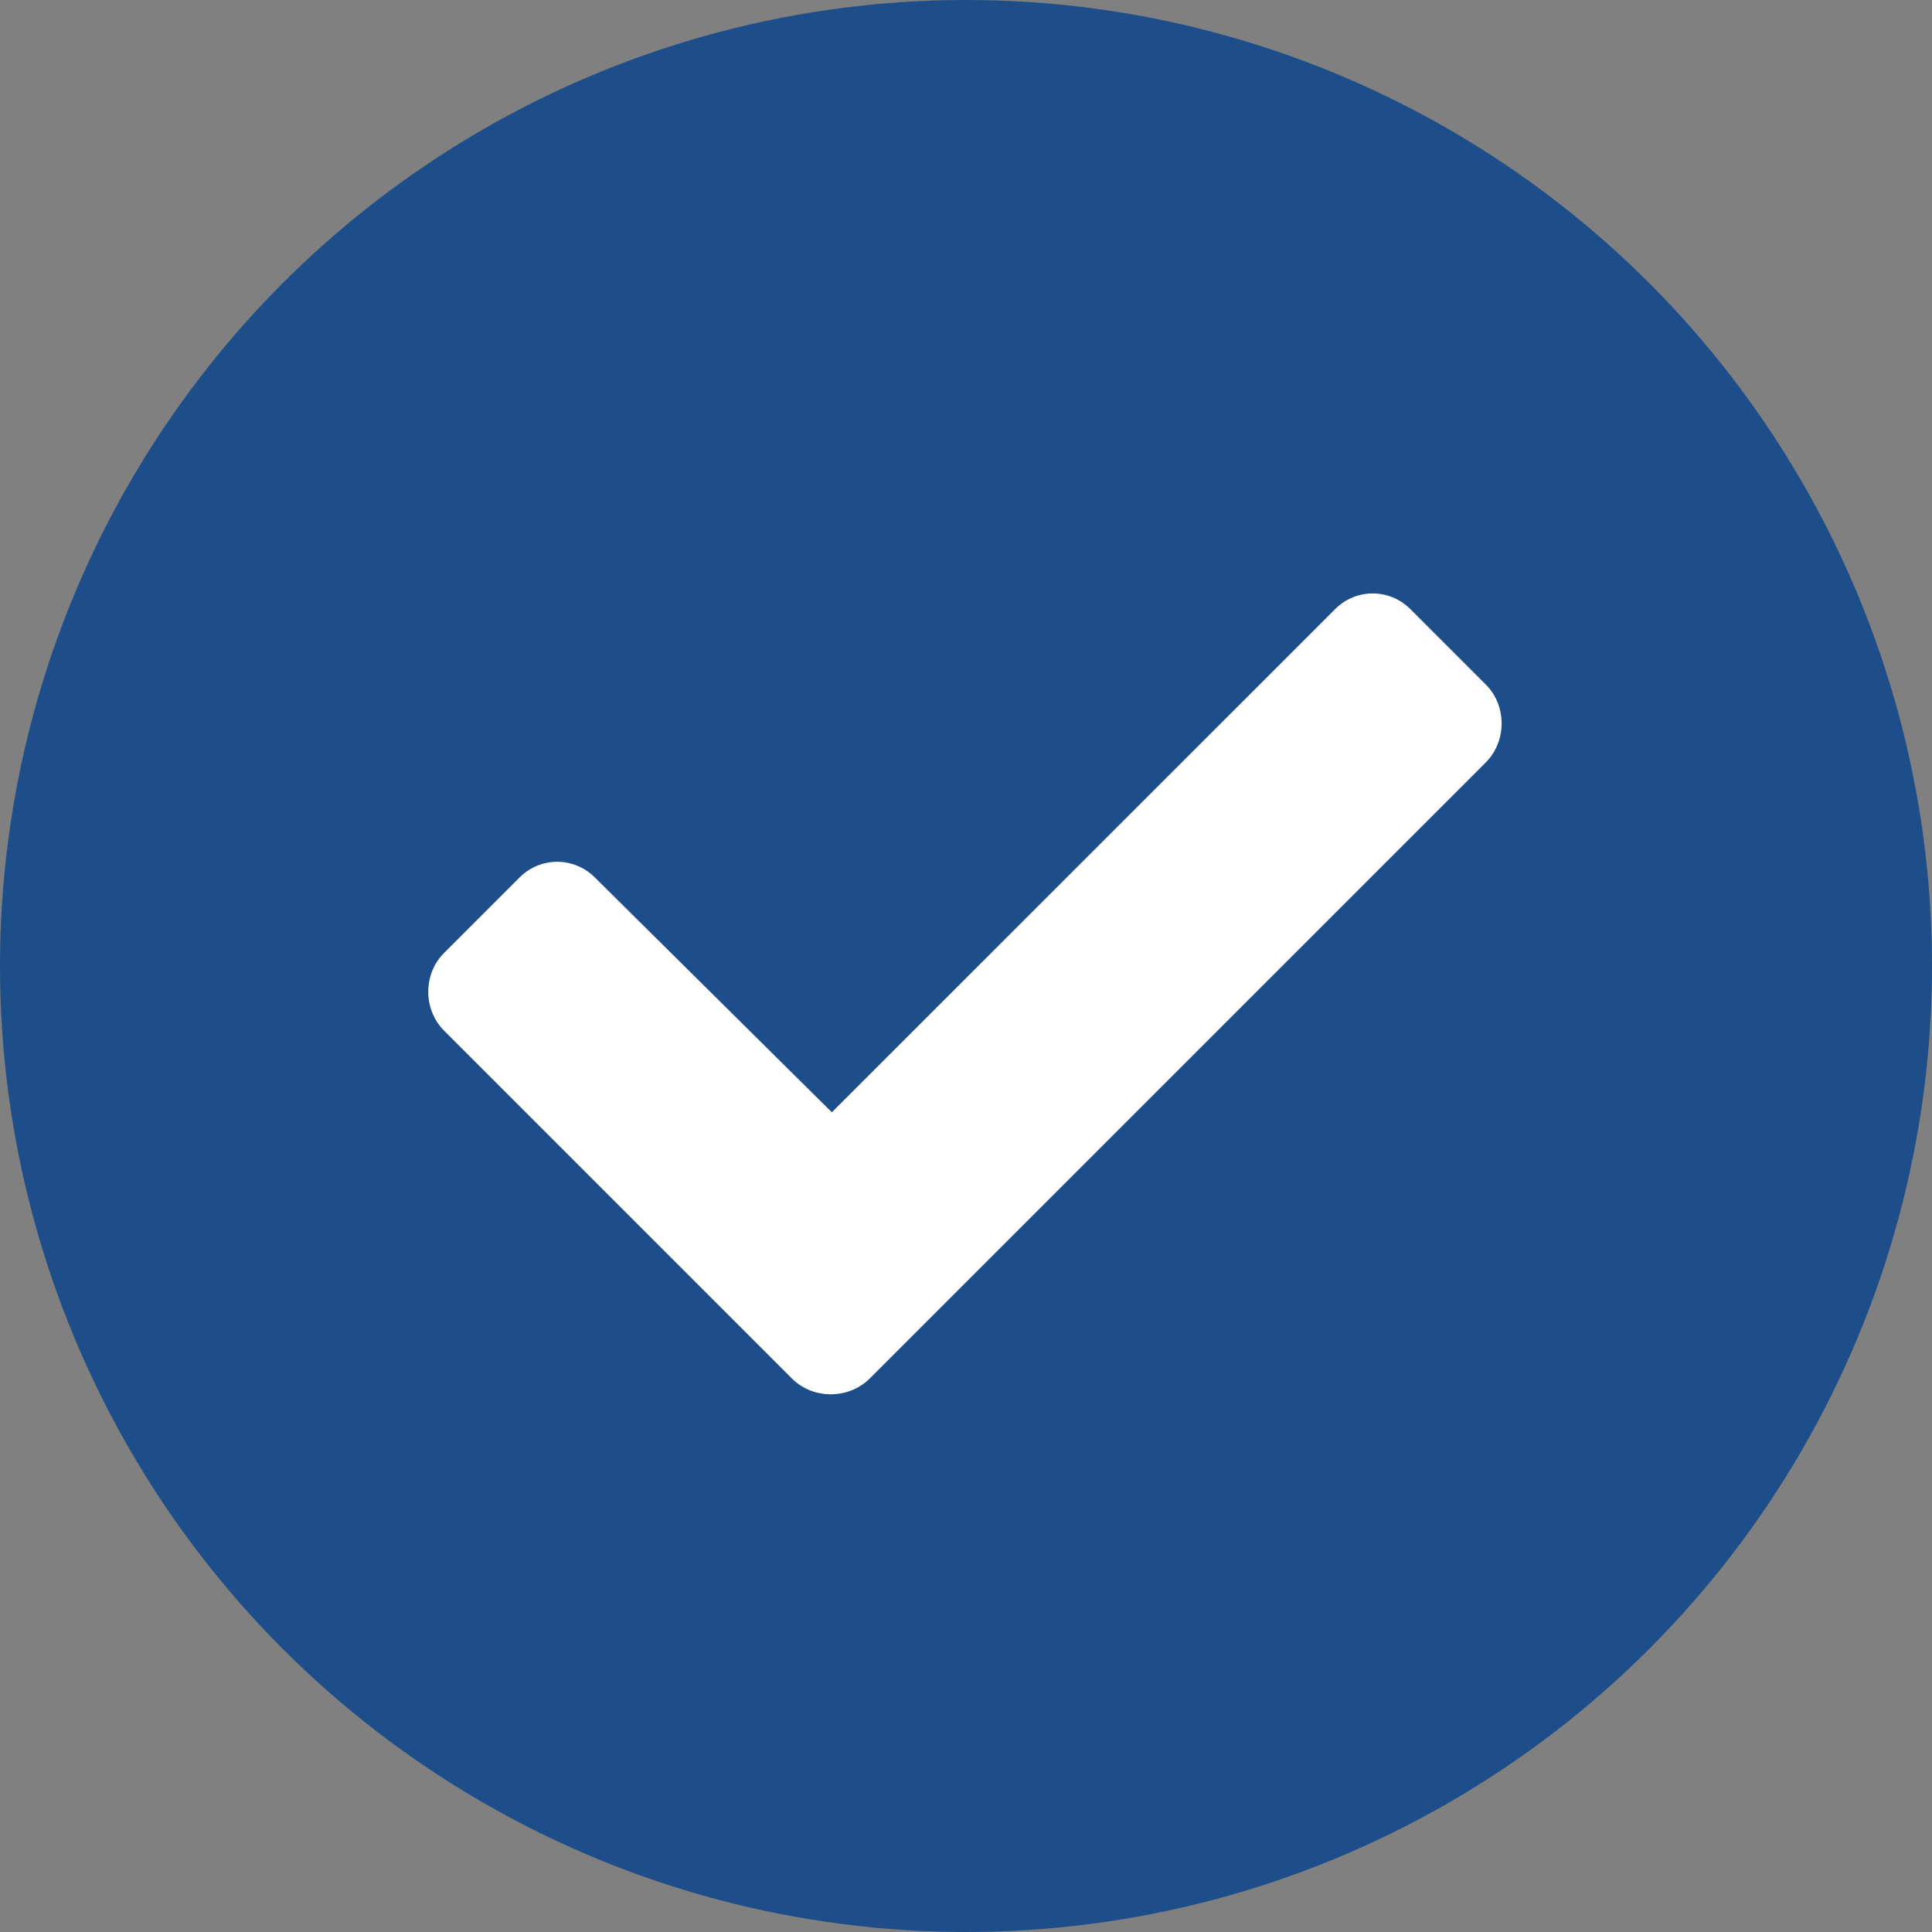<svg width="18" height="18" viewBox="0 0 18 18" fill="none" xmlns="http://www.w3.org/2000/svg">
<rect x="0" y="0" width="18" height="18" fill="#808080" stroke="none"/>
<circle cx="9" cy="9" r="9" fill="#1D4E89"/>
<path d="M7.379 12.844L4.137 9.602C3.941 9.406 3.941 9.074 4.137 8.879L4.84 8.176C5.035 7.98 5.348 7.98 5.543 8.176L7.75 10.363L12.438 5.676C12.633 5.48 12.945 5.48 13.141 5.676L13.844 6.379C14.039 6.574 14.039 6.906 13.844 7.102L8.102 12.844C7.906 13.039 7.574 13.039 7.379 12.844Z" fill="white"/>
</svg>
